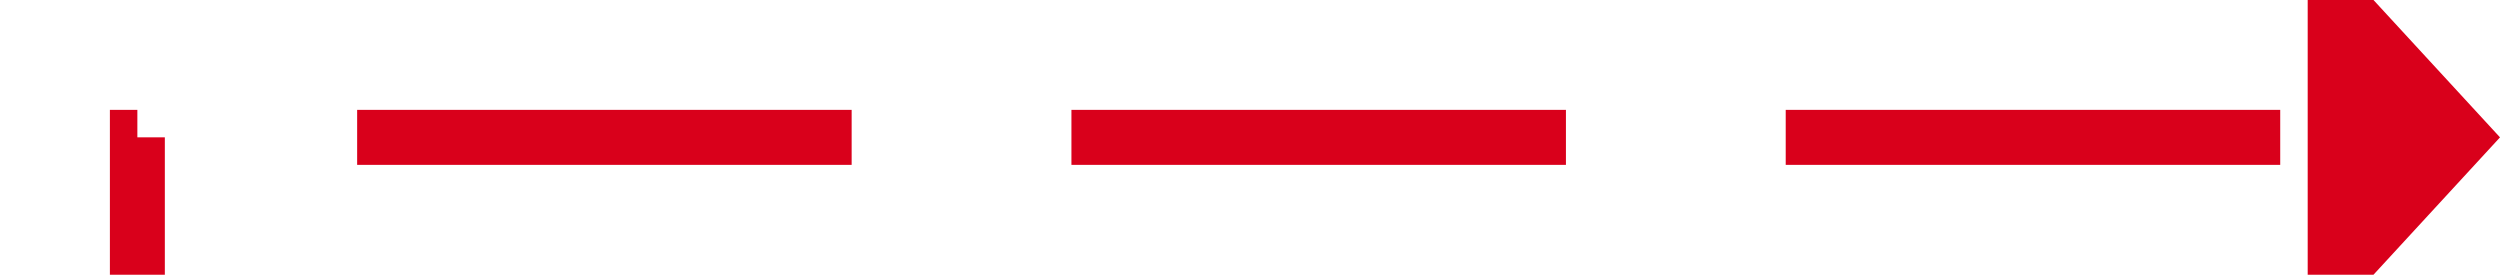 ﻿<?xml version="1.0" encoding="utf-8"?>
<svg version="1.1" xmlns:xlink="http://www.w3.org/1999/xlink" width="91px" height="10px" preserveAspectRatio="xMinYMid meet" viewBox="4670 731  91 8" xmlns="http://www.w3.org/2000/svg">
  <path d="M 4590 798  L 4675 798  L 4675 735  L 4755 735  " stroke-width="2" stroke-dasharray="18,8" stroke="#d9001b" fill="none" />
  <path d="M 4754 742.6  L 4761 735  L 4754 727.4  L 4754 742.6  Z " fill-rule="nonzero" fill="#d9001b" stroke="none" />
</svg>